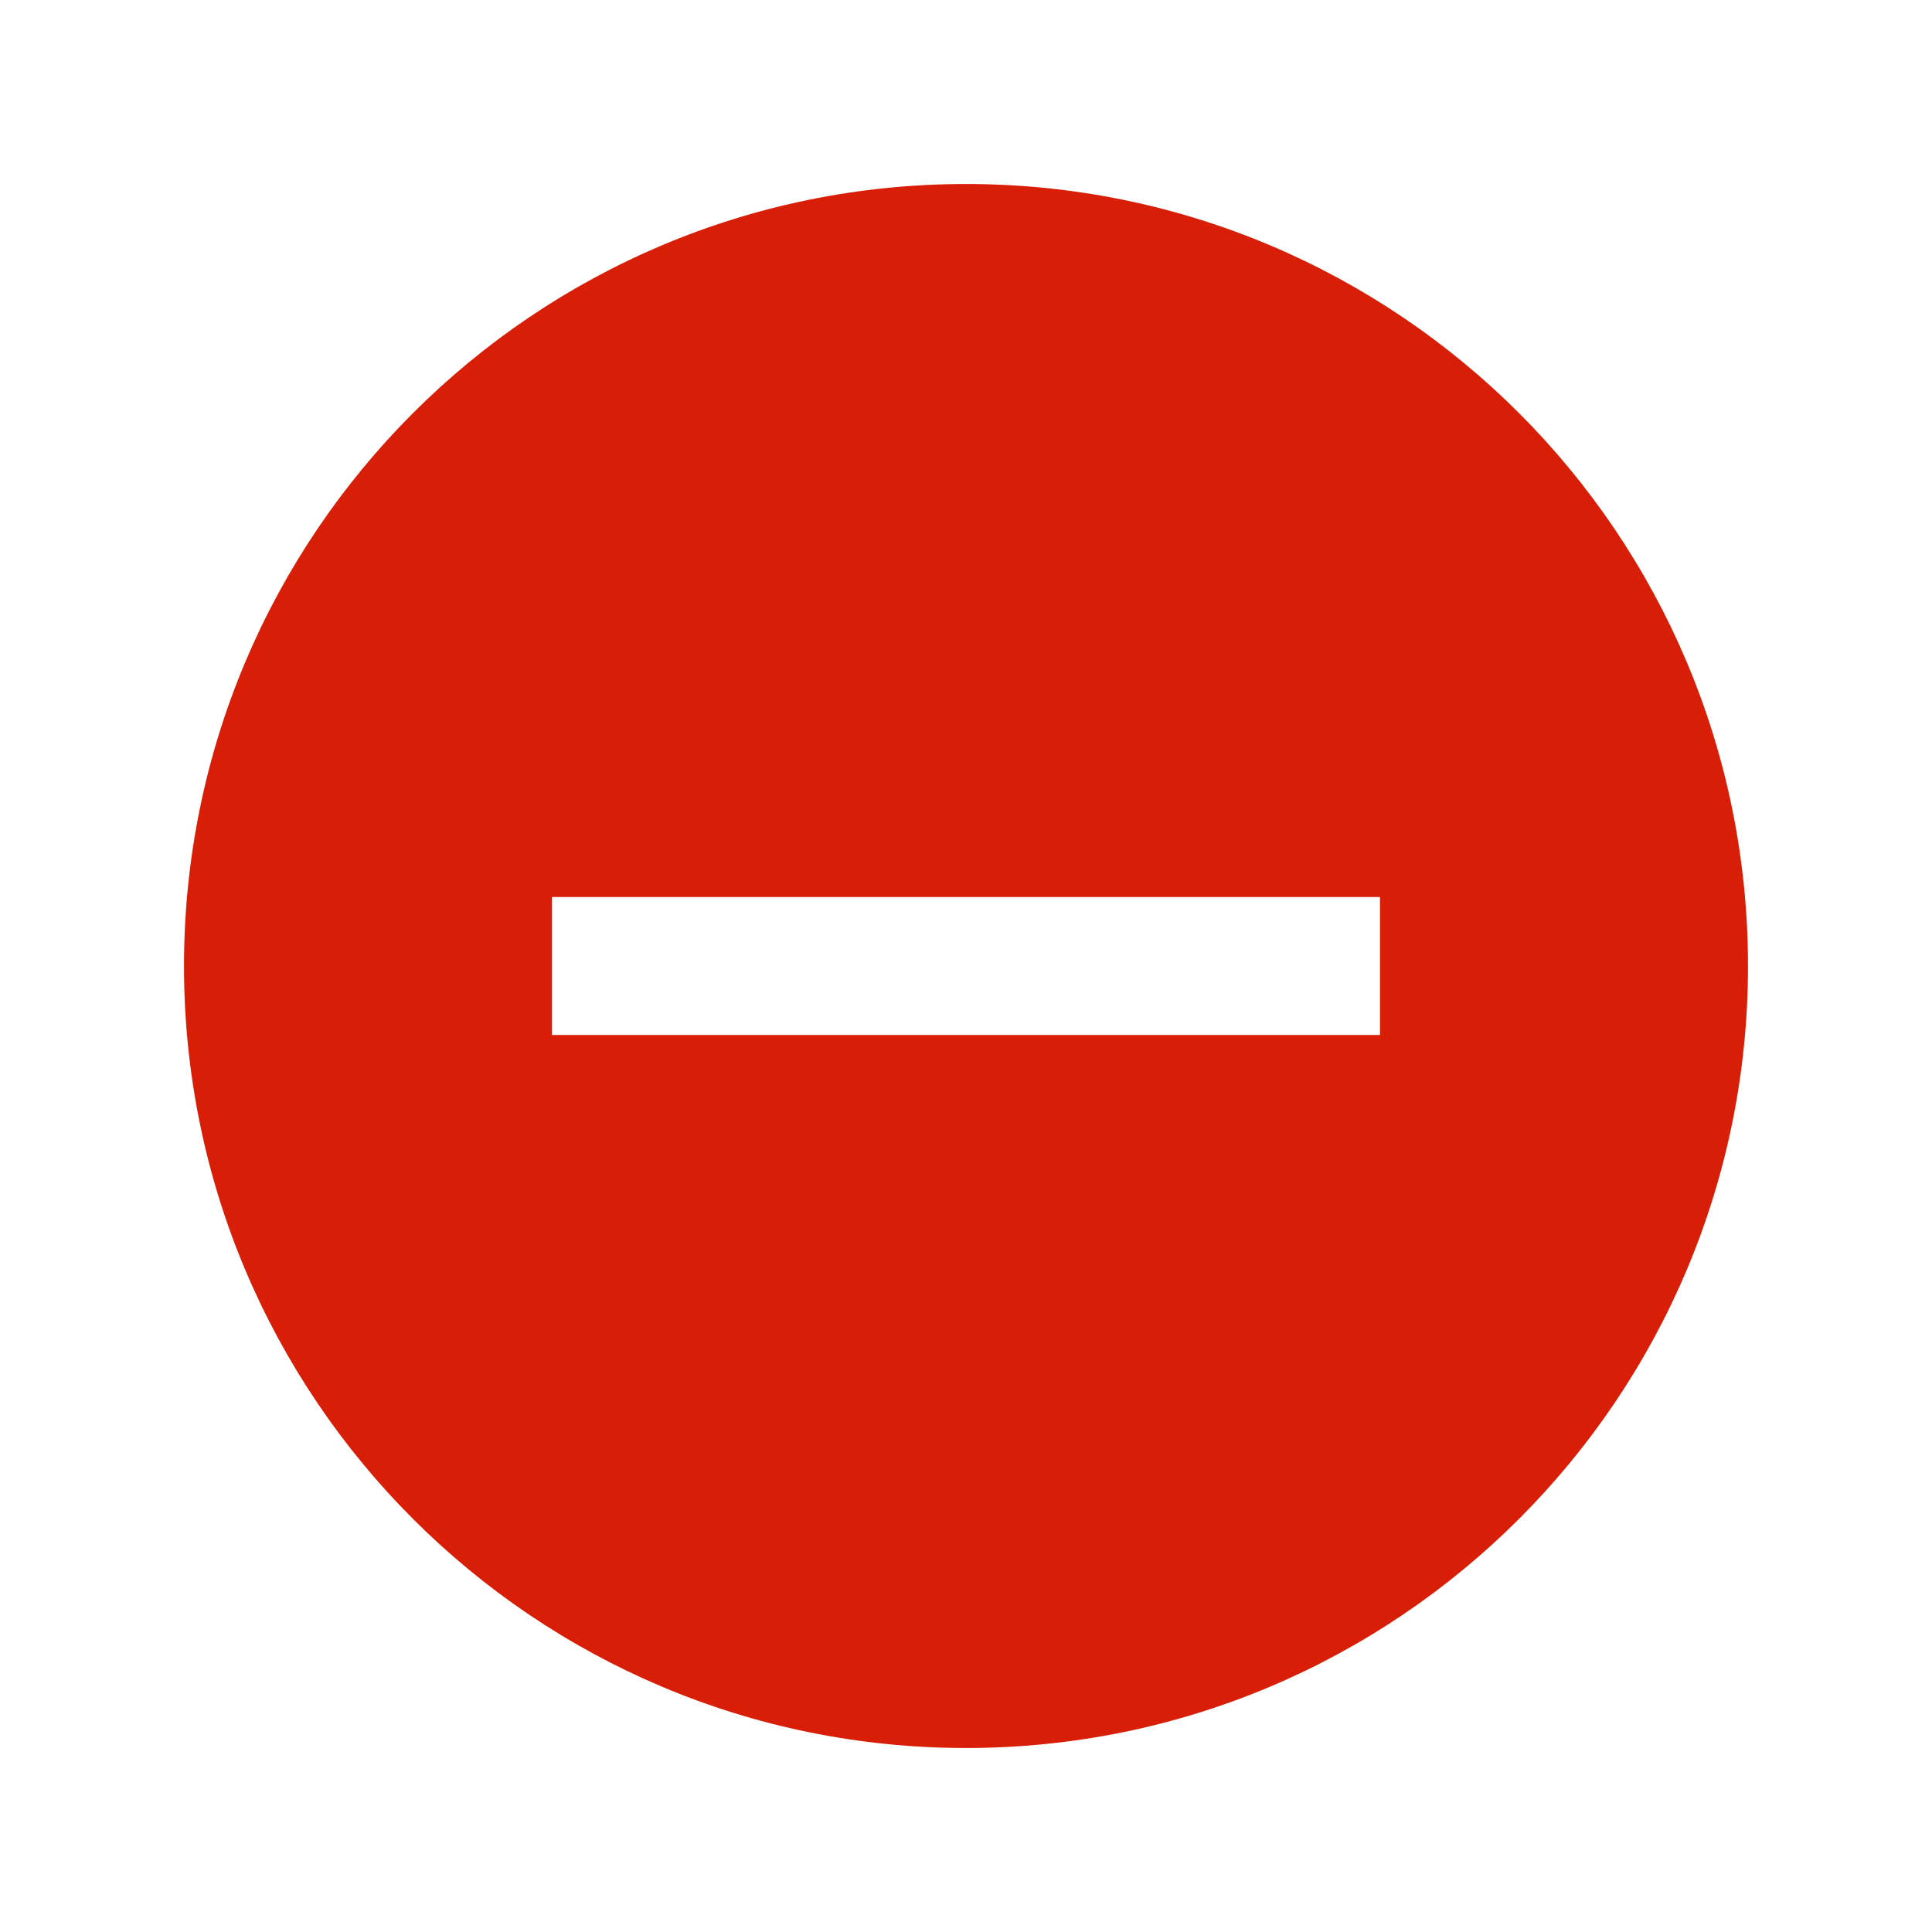 <?xml version="1.0" standalone="no"?><!DOCTYPE svg PUBLIC "-//W3C//DTD SVG 1.1//EN" "http://www.w3.org/Graphics/SVG/1.1/DTD/svg11.dtd"><svg t="1699958967478" class="icon" viewBox="0 0 1024 1024" version="1.1" xmlns="http://www.w3.org/2000/svg" p-id="12582" xmlns:xlink="http://www.w3.org/1999/xlink" width="24" height="24"><path d="M512 97.524c228.913 0 414.476 185.563 414.476 414.476s-185.563 414.476-414.476 414.476S97.524 740.913 97.524 512 283.087 97.524 512 97.524z m-219.429 377.905v73.143h438.857v-73.143H292.571z" p-id="12583" fill="#d81e06"></path></svg>